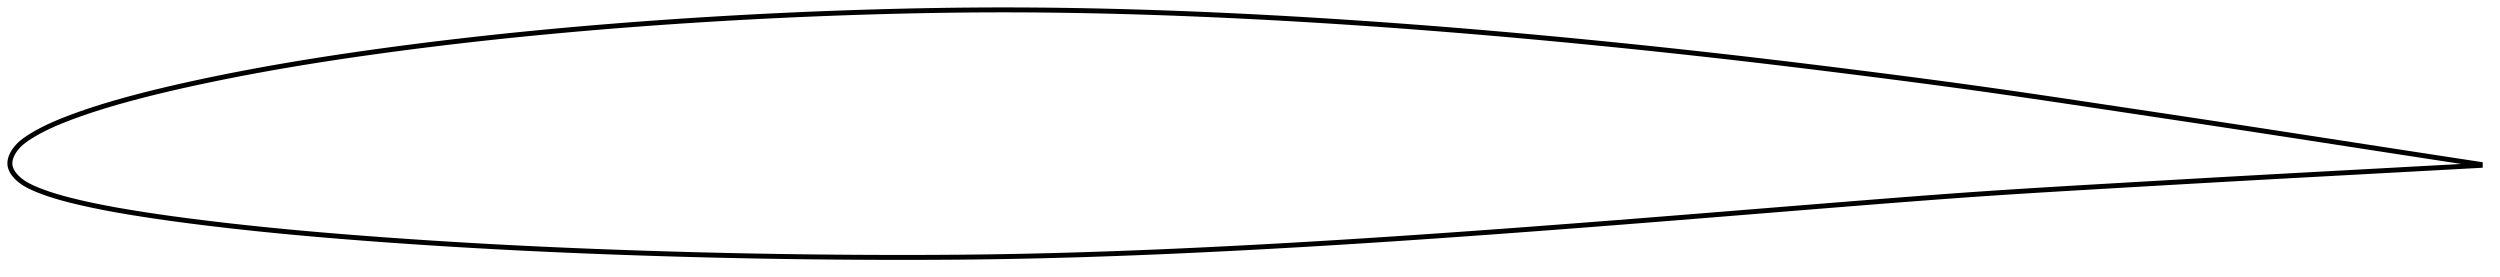 <?xml version="1.0" encoding="utf-8" ?>
<svg baseProfile="full" height="112.201" version="1.1" width="1012.025" xmlns="http://www.w3.org/2000/svg" xmlns:ev="http://www.w3.org/2001/xml-events" xmlns:xlink="http://www.w3.org/1999/xlink"><defs /><polygon fill="none" points="1004.025,66.532 1000.993,66.069 997.326,65.507 993.456,64.915 989.362,64.288 985.024,63.622 980.418,62.915 975.524,62.163 970.324,61.363 964.812,60.514 958.994,59.617 952.9,58.677 946.609,57.705 940.376,56.741 934.208,55.788 928.05,54.838 921.862,53.885 915.62,52.926 909.311,51.959 902.993,50.996 896.715,50.043 890.457,49.096 884.202,48.153 877.938,47.211 871.657,46.267 865.355,45.322 859.035,44.373 852.701,43.422 846.365,42.471 840.037,41.522 833.722,40.579 827.425,39.646 821.147,38.723 814.888,37.813 808.644,36.918 802.41,36.039 796.177,35.175 789.94,34.324 783.694,33.486 777.435,32.657 771.161,31.837 764.873,31.025 758.572,30.219 752.261,29.42 745.946,28.627 739.63,27.841 733.316,27.064 727.007,26.295 720.704,25.537 714.408,24.79 708.118,24.053 701.833,23.328 695.55,22.615 689.267,21.913 682.983,21.222 676.698,20.542 670.409,19.872 664.117,19.214 657.823,18.565 651.526,17.928 645.228,17.301 638.93,16.686 632.633,16.082 626.336,15.49 620.041,14.909 613.748,14.341 607.456,13.786 601.166,13.243 594.876,12.713 588.587,12.196 582.299,11.692 576.012,11.201 569.724,10.724 563.437,10.261 557.151,9.812 550.866,9.377 544.581,8.956 538.298,8.55 532.017,8.159 525.737,7.783 519.458,7.423 513.182,7.079 506.907,6.75 500.634,6.439 494.362,6.143 488.092,5.865 481.823,5.605 475.557,5.362 469.293,5.137 463.032,4.932 456.775,4.745 450.523,4.578 444.277,4.43 438.038,4.304 431.806,4.198 425.58,4.114 419.36,4.053 413.144,4.015 406.931,4.0 400.718,4.01 394.503,4.043 388.284,4.101 382.059,4.181 375.827,4.283 369.588,4.407 363.341,4.551 357.088,4.716 350.83,4.899 344.568,5.101 338.305,5.322 332.042,5.561 325.779,5.818 319.519,6.095 313.26,6.389 307.004,6.702 300.75,7.034 294.498,7.384 288.246,7.753 281.996,8.14 275.747,8.546 269.499,8.971 263.254,9.414 257.011,9.877 250.773,10.358 244.539,10.858 238.312,11.378 232.092,11.918 225.878,12.478 219.672,13.058 213.473,13.66 207.28,14.284 201.092,14.931 194.907,15.6 188.726,16.294 182.547,17.011 176.371,17.752 170.201,18.518 164.038,19.309 157.884,20.124 151.745,20.963 145.624,21.827 139.524,22.716 133.45,23.633 127.402,24.578 121.38,25.554 115.382,26.562 109.407,27.604 103.45,28.684 97.508,29.803 91.58,30.964 85.676,32.166 79.817,33.406 74.031,34.678 68.349,35.98 62.789,37.313 57.357,38.68 52.048,40.086 46.858,41.537 41.836,43.031 37.083,44.541 32.704,46.031 28.761,47.464 25.26,48.822 22.197,50.1 19.555,51.295 17.291,52.406 15.346,53.437 13.665,54.395 12.206,55.289 10.932,56.126 9.811,56.918 8.82,57.696 7.94,58.487 7.166,59.287 6.493,60.08 5.914,60.858 5.422,61.616 5.01,62.355 4.671,63.075 4.403,63.778 4.202,64.466 4.068,65.139 4.0,65.801 4.001,66.453 4.074,67.097 4.22,67.736 4.436,68.374 4.723,69.014 5.083,69.657 5.517,70.307 6.032,70.964 6.634,71.632 7.33,72.309 8.131,72.996 9.046,73.686 10.076,74.364 11.219,75.018 12.494,75.66 13.938,76.321 15.59,77.012 17.498,77.743 19.715,78.522 22.304,79.351 25.325,80.226 28.807,81.139 32.745,82.086 37.144,83.059 41.971,84.038 47.141,85 52.545,85.927 58.097,86.815 63.773,87.669 69.565,88.49 75.462,89.28 81.446,90.041 87.491,90.773 93.576,91.475 99.685,92.147 105.807,92.79 111.943,93.404 118.095,93.991 124.264,94.554 130.451,95.093 136.657,95.611 142.881,96.108 149.121,96.587 155.375,97.049 161.64,97.494 167.912,97.924 174.188,98.337 180.466,98.734 186.745,99.115 193.024,99.481 199.303,99.83 205.583,100.163 211.864,100.481 218.149,100.785 224.439,101.073 230.733,101.348 237.032,101.609 243.336,101.857 249.645,102.092 255.957,102.314 262.272,102.525 268.587,102.723 274.902,102.909 281.217,103.083 287.531,103.244 293.843,103.393 300.155,103.529 306.467,103.652 312.781,103.763 319.095,103.862 325.412,103.947 331.731,104.021 338.051,104.081 344.371,104.13 350.689,104.166 357.005,104.189 363.315,104.201 369.619,104.198 375.914,104.182 382.2,104.15 388.478,104.102 394.748,104.038 401.012,103.956 407.273,103.855 413.533,103.735 419.794,103.598 426.059,103.442 432.329,103.27 438.604,103.081 444.887,102.876 451.176,102.656 457.472,102.421 463.774,102.172 470.08,101.909 476.392,101.633 482.706,101.345 489.024,101.044 495.345,100.732 501.668,100.408 507.993,100.075 514.32,99.73 520.647,99.376 526.977,99.013 533.307,98.639 539.639,98.257 545.972,97.865 552.307,97.465 558.644,97.055 564.983,96.638 571.326,96.212 577.672,95.779 584.02,95.339 590.372,94.892 596.727,94.439 603.085,93.98 609.445,93.515 615.807,93.046 622.171,92.571 628.536,92.092 634.902,91.608 641.269,91.119 647.638,90.627 654.008,90.131 660.379,89.631 666.753,89.127 673.13,88.621 679.508,88.112 685.89,87.6 692.275,87.087 698.662,86.572 705.053,86.055 711.447,85.538 717.844,85.021 724.243,84.503 730.641,83.987 737.039,83.471 743.432,82.958 749.818,82.447 756.193,81.94 762.553,81.437 768.896,80.941 775.221,80.453 781.53,79.974 787.825,79.507 794.11,79.052 800.39,78.61 806.674,78.182 812.969,77.768 819.281,77.365 825.614,76.972 831.969,76.586 838.344,76.206 844.735,75.83 851.135,75.457 857.534,75.085 863.921,74.715 870.291,74.346 876.642,73.98 882.976,73.616 889.303,73.255 895.634,72.895 901.986,72.537 908.377,72.18 914.737,71.827 921.03,71.479 927.269,71.136 933.48,70.797 939.702,70.457 945.99,70.115 952.347,69.769 958.512,69.434 964.396,69.114 969.97,68.81 975.227,68.524 980.173,68.254 984.828,68 989.212,67.761 993.348,67.535 997.258,67.322 1000.963,67.119 1004.025,66.952" stroke="black" stroke-width="2.0" /></svg>